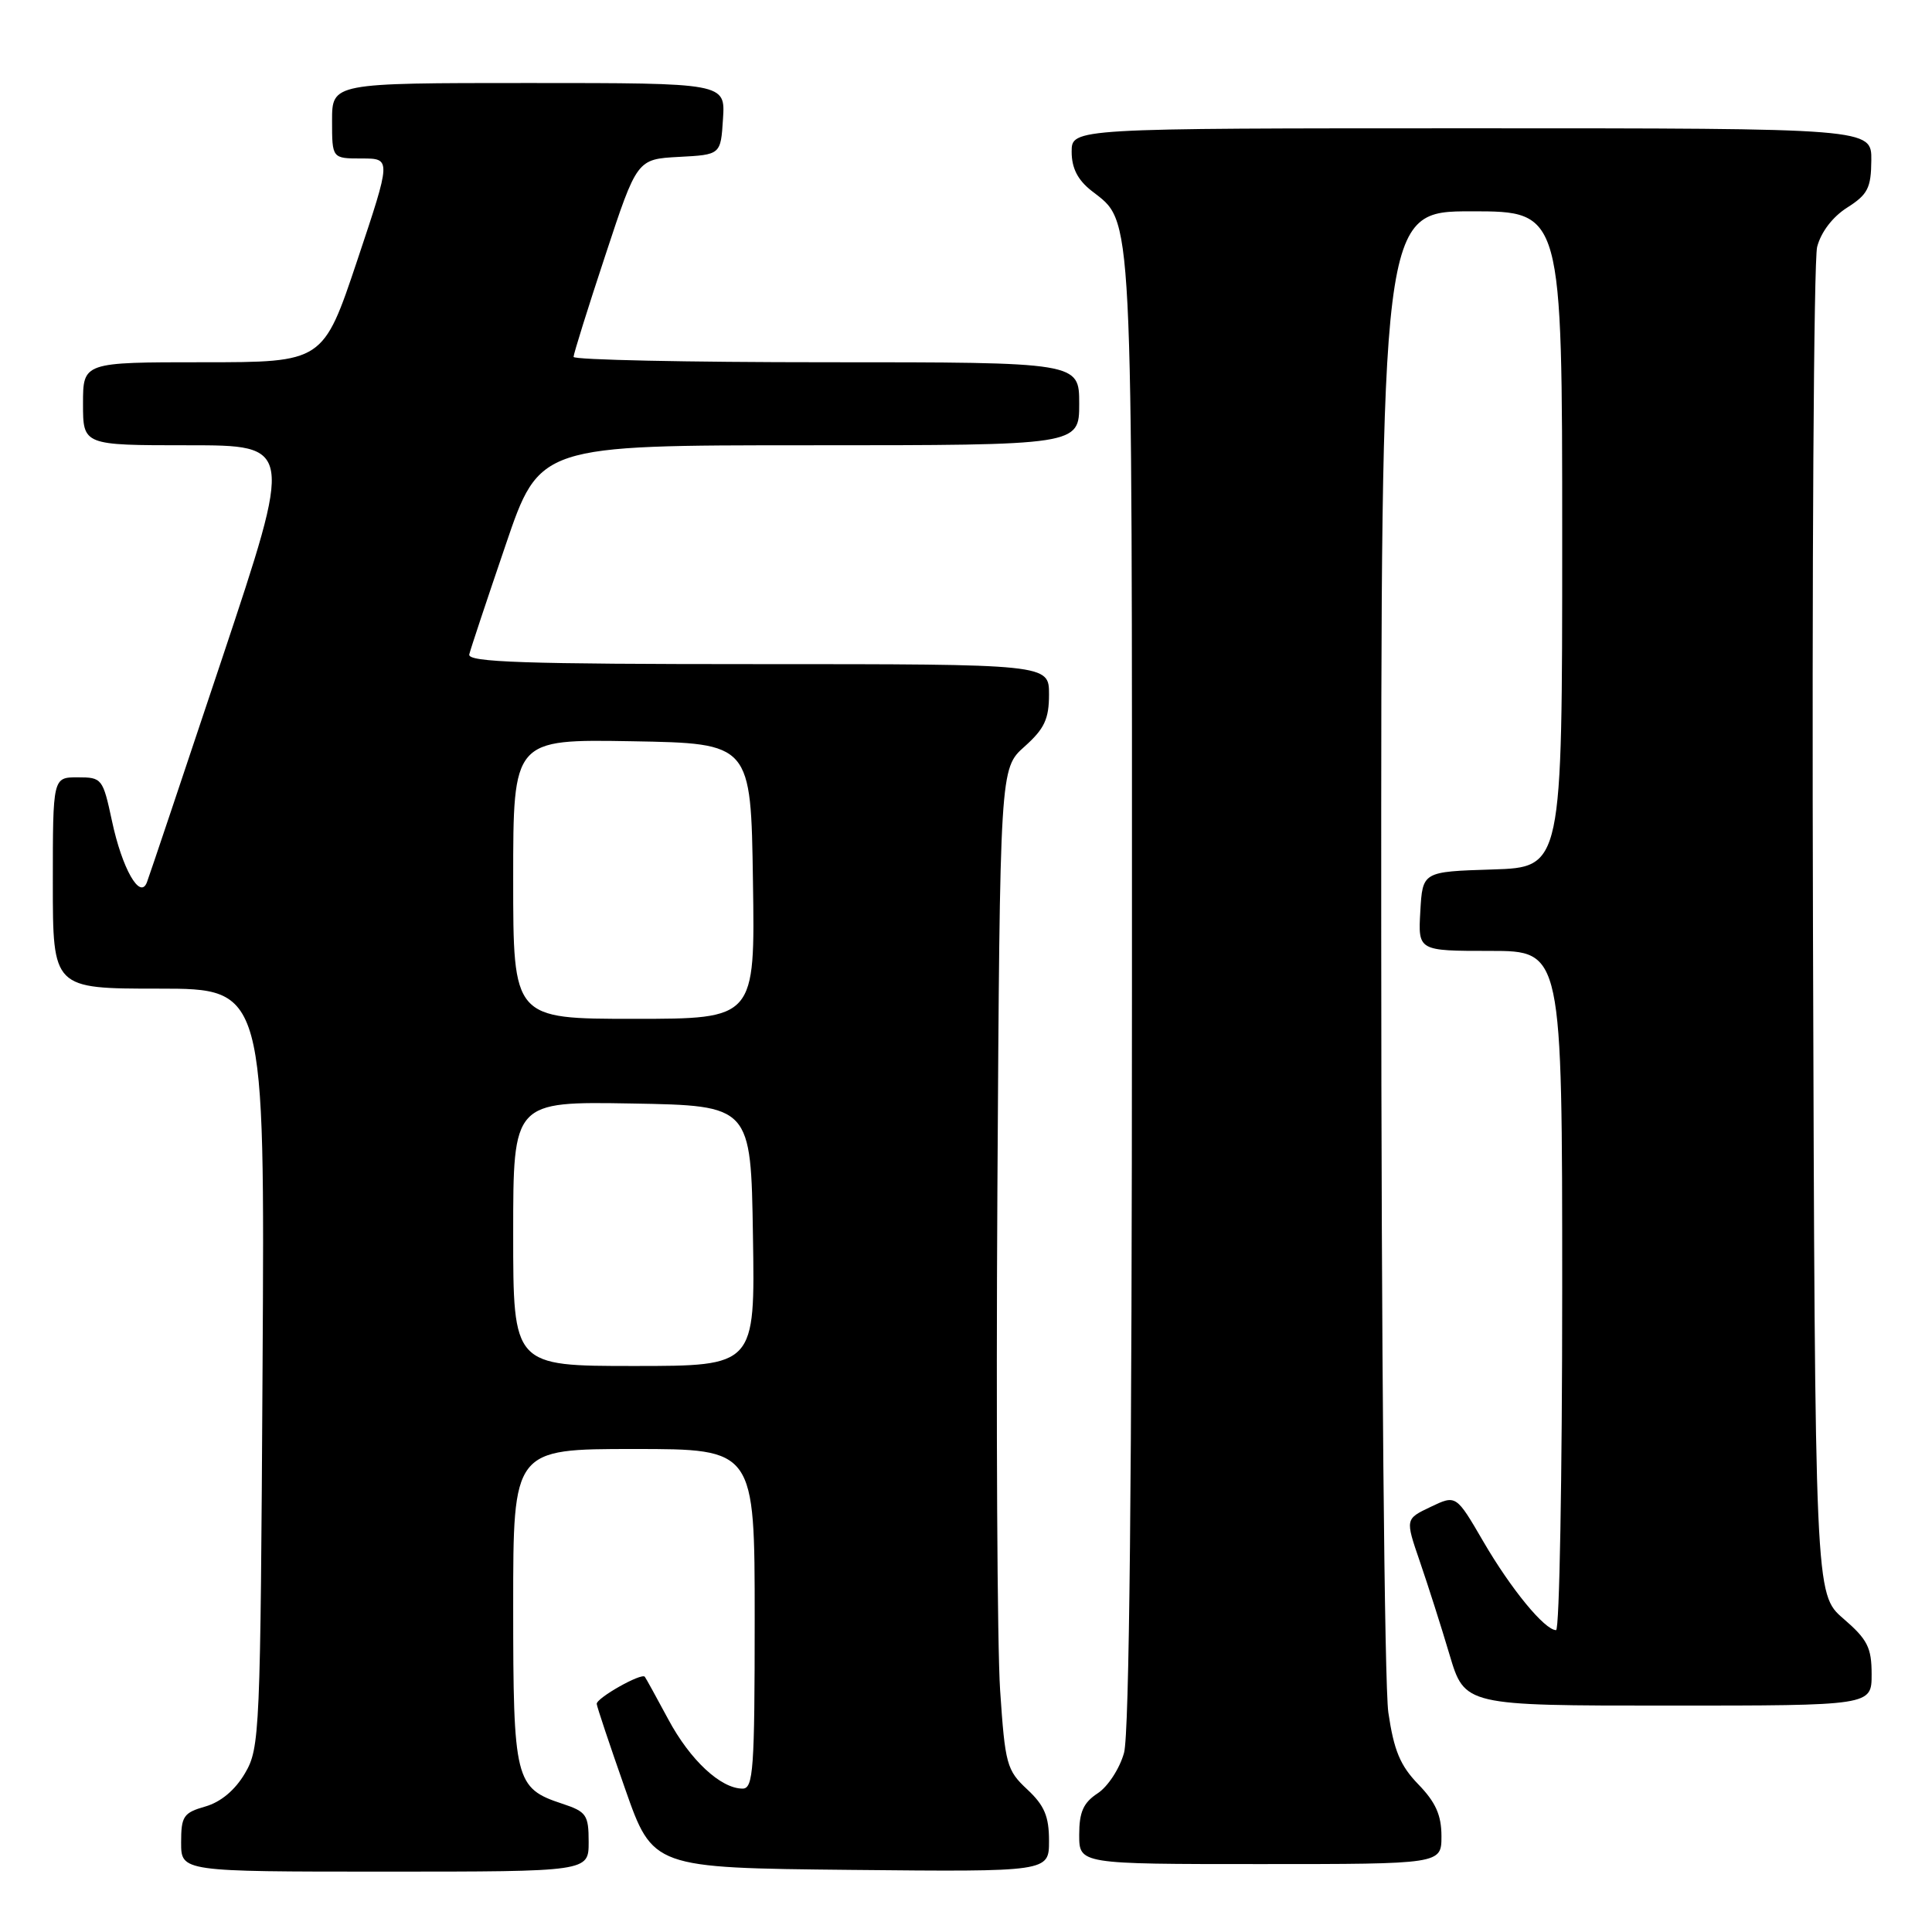 <?xml version="1.0" encoding="UTF-8" standalone="no"?>
<!DOCTYPE svg PUBLIC "-//W3C//DTD SVG 1.1//EN" "http://www.w3.org/Graphics/SVG/1.1/DTD/svg11.dtd" >
<svg xmlns="http://www.w3.org/2000/svg" xmlns:xlink="http://www.w3.org/1999/xlink" version="1.1" viewBox="0 0 256 256">
 <g >
 <path fill="currentColor"
d=" M 78.00 244.08 C 78.00 240.48 77.71 240.06 74.50 239.00 C 68.25 236.94 68.00 235.92 68.00 212.78 C 68.00 192.00 68.00 192.00 84.00 192.00 C 100.00 192.00 100.00 192.00 100.00 214.50 C 100.00 234.43 99.82 237.00 98.40 237.00 C 95.50 237.00 91.44 233.22 88.55 227.82 C 86.98 224.90 85.58 222.35 85.44 222.18 C 85.00 221.62 79.00 225.01 79.07 225.78 C 79.10 226.17 80.79 231.22 82.82 237.00 C 86.50 247.50 86.50 247.50 112.75 247.77 C 139.00 248.03 139.00 248.03 139.00 243.92 C 139.00 240.67 138.39 239.23 136.11 237.10 C 133.39 234.57 133.18 233.77 132.52 223.95 C 132.14 218.20 131.98 188.38 132.16 157.67 C 132.50 101.83 132.50 101.83 135.75 98.93 C 138.39 96.57 139.00 95.28 139.00 92.01 C 139.00 88.00 139.00 88.00 100.43 88.00 C 69.44 88.00 61.92 87.75 62.18 86.71 C 62.35 86.00 64.52 79.48 67.00 72.21 C 71.49 59.00 71.49 59.00 107.25 59.00 C 143.00 59.00 143.00 59.00 143.00 53.50 C 143.00 48.00 143.00 48.00 109.50 48.00 C 91.07 48.00 76.00 47.68 76.00 47.29 C 76.00 46.90 77.89 40.84 80.21 33.83 C 84.41 21.09 84.41 21.09 89.96 20.79 C 95.50 20.50 95.50 20.50 95.80 15.75 C 96.11 11.00 96.11 11.00 70.05 11.00 C 44.00 11.00 44.00 11.00 44.00 16.00 C 44.00 21.00 44.00 21.00 47.93 21.00 C 51.85 21.00 51.85 21.00 47.34 34.50 C 42.82 48.00 42.82 48.00 26.91 48.00 C 11.00 48.00 11.00 48.00 11.00 53.50 C 11.00 59.00 11.00 59.00 24.92 59.00 C 38.85 59.00 38.85 59.00 29.43 87.25 C 24.24 102.79 19.77 116.13 19.47 116.90 C 18.57 119.30 16.18 115.11 14.83 108.75 C 13.63 103.16 13.51 103.00 10.30 103.00 C 7.00 103.00 7.00 103.00 7.00 117.00 C 7.00 131.00 7.00 131.00 21.04 131.00 C 35.09 131.00 35.09 131.00 34.79 181.25 C 34.51 229.76 34.43 231.62 32.46 234.97 C 31.15 237.20 29.26 238.78 27.21 239.37 C 24.31 240.20 24.00 240.66 24.00 244.14 C 24.00 248.00 24.00 248.00 51.00 248.00 C 78.00 248.00 78.00 248.00 78.00 244.08 Z  M 191.00 243.30 C 191.00 240.52 190.23 238.80 187.94 236.44 C 185.53 233.95 184.70 231.95 183.96 226.90 C 183.45 223.34 183.03 177.77 183.02 124.25 C 183.00 28.00 183.00 28.00 195.00 28.00 C 207.00 28.00 207.00 28.00 207.00 71.46 C 207.00 114.92 207.00 114.92 197.75 115.21 C 188.50 115.50 188.50 115.50 188.20 120.75 C 187.90 126.00 187.90 126.00 197.45 126.00 C 207.00 126.00 207.00 126.00 207.00 171.00 C 207.00 195.75 206.63 216.00 206.19 216.00 C 204.68 216.00 200.21 210.55 196.56 204.28 C 192.94 198.06 192.94 198.06 189.57 199.67 C 186.20 201.27 186.20 201.27 188.13 206.89 C 189.19 209.97 190.97 215.54 192.07 219.25 C 194.08 226.00 194.08 226.00 221.04 226.00 C 248.00 226.00 248.00 226.00 248.00 221.86 C 248.00 218.31 247.46 217.24 244.25 214.47 C 240.50 211.23 240.50 211.23 240.23 123.59 C 240.08 75.38 240.33 34.49 240.78 32.72 C 241.29 30.75 242.83 28.73 244.77 27.50 C 247.48 25.78 247.93 24.91 247.96 21.25 C 248.00 17.00 248.00 17.00 195.00 17.00 C 142.00 17.00 142.00 17.00 142.00 20.11 C 142.00 22.27 142.80 23.84 144.62 25.27 C 150.19 29.65 150.00 25.90 149.99 131.22 C 149.99 195.72 149.64 229.77 148.94 232.26 C 148.37 234.33 146.80 236.74 145.45 237.62 C 143.55 238.87 143.00 240.10 143.00 243.12 C 143.00 247.00 143.00 247.00 167.00 247.00 C 191.00 247.00 191.00 247.00 191.00 243.30 Z  M 68.00 163.47 C 68.00 145.95 68.00 145.95 83.75 146.22 C 99.50 146.50 99.50 146.50 99.77 163.75 C 100.05 181.00 100.05 181.00 84.02 181.00 C 68.00 181.00 68.00 181.00 68.00 163.47 Z  M 68.00 116.47 C 68.00 97.95 68.00 97.95 83.75 98.22 C 99.50 98.50 99.50 98.50 99.77 116.75 C 100.05 135.00 100.05 135.00 84.02 135.00 C 68.00 135.00 68.00 135.00 68.00 116.47 Z "/>
</g>
</svg>